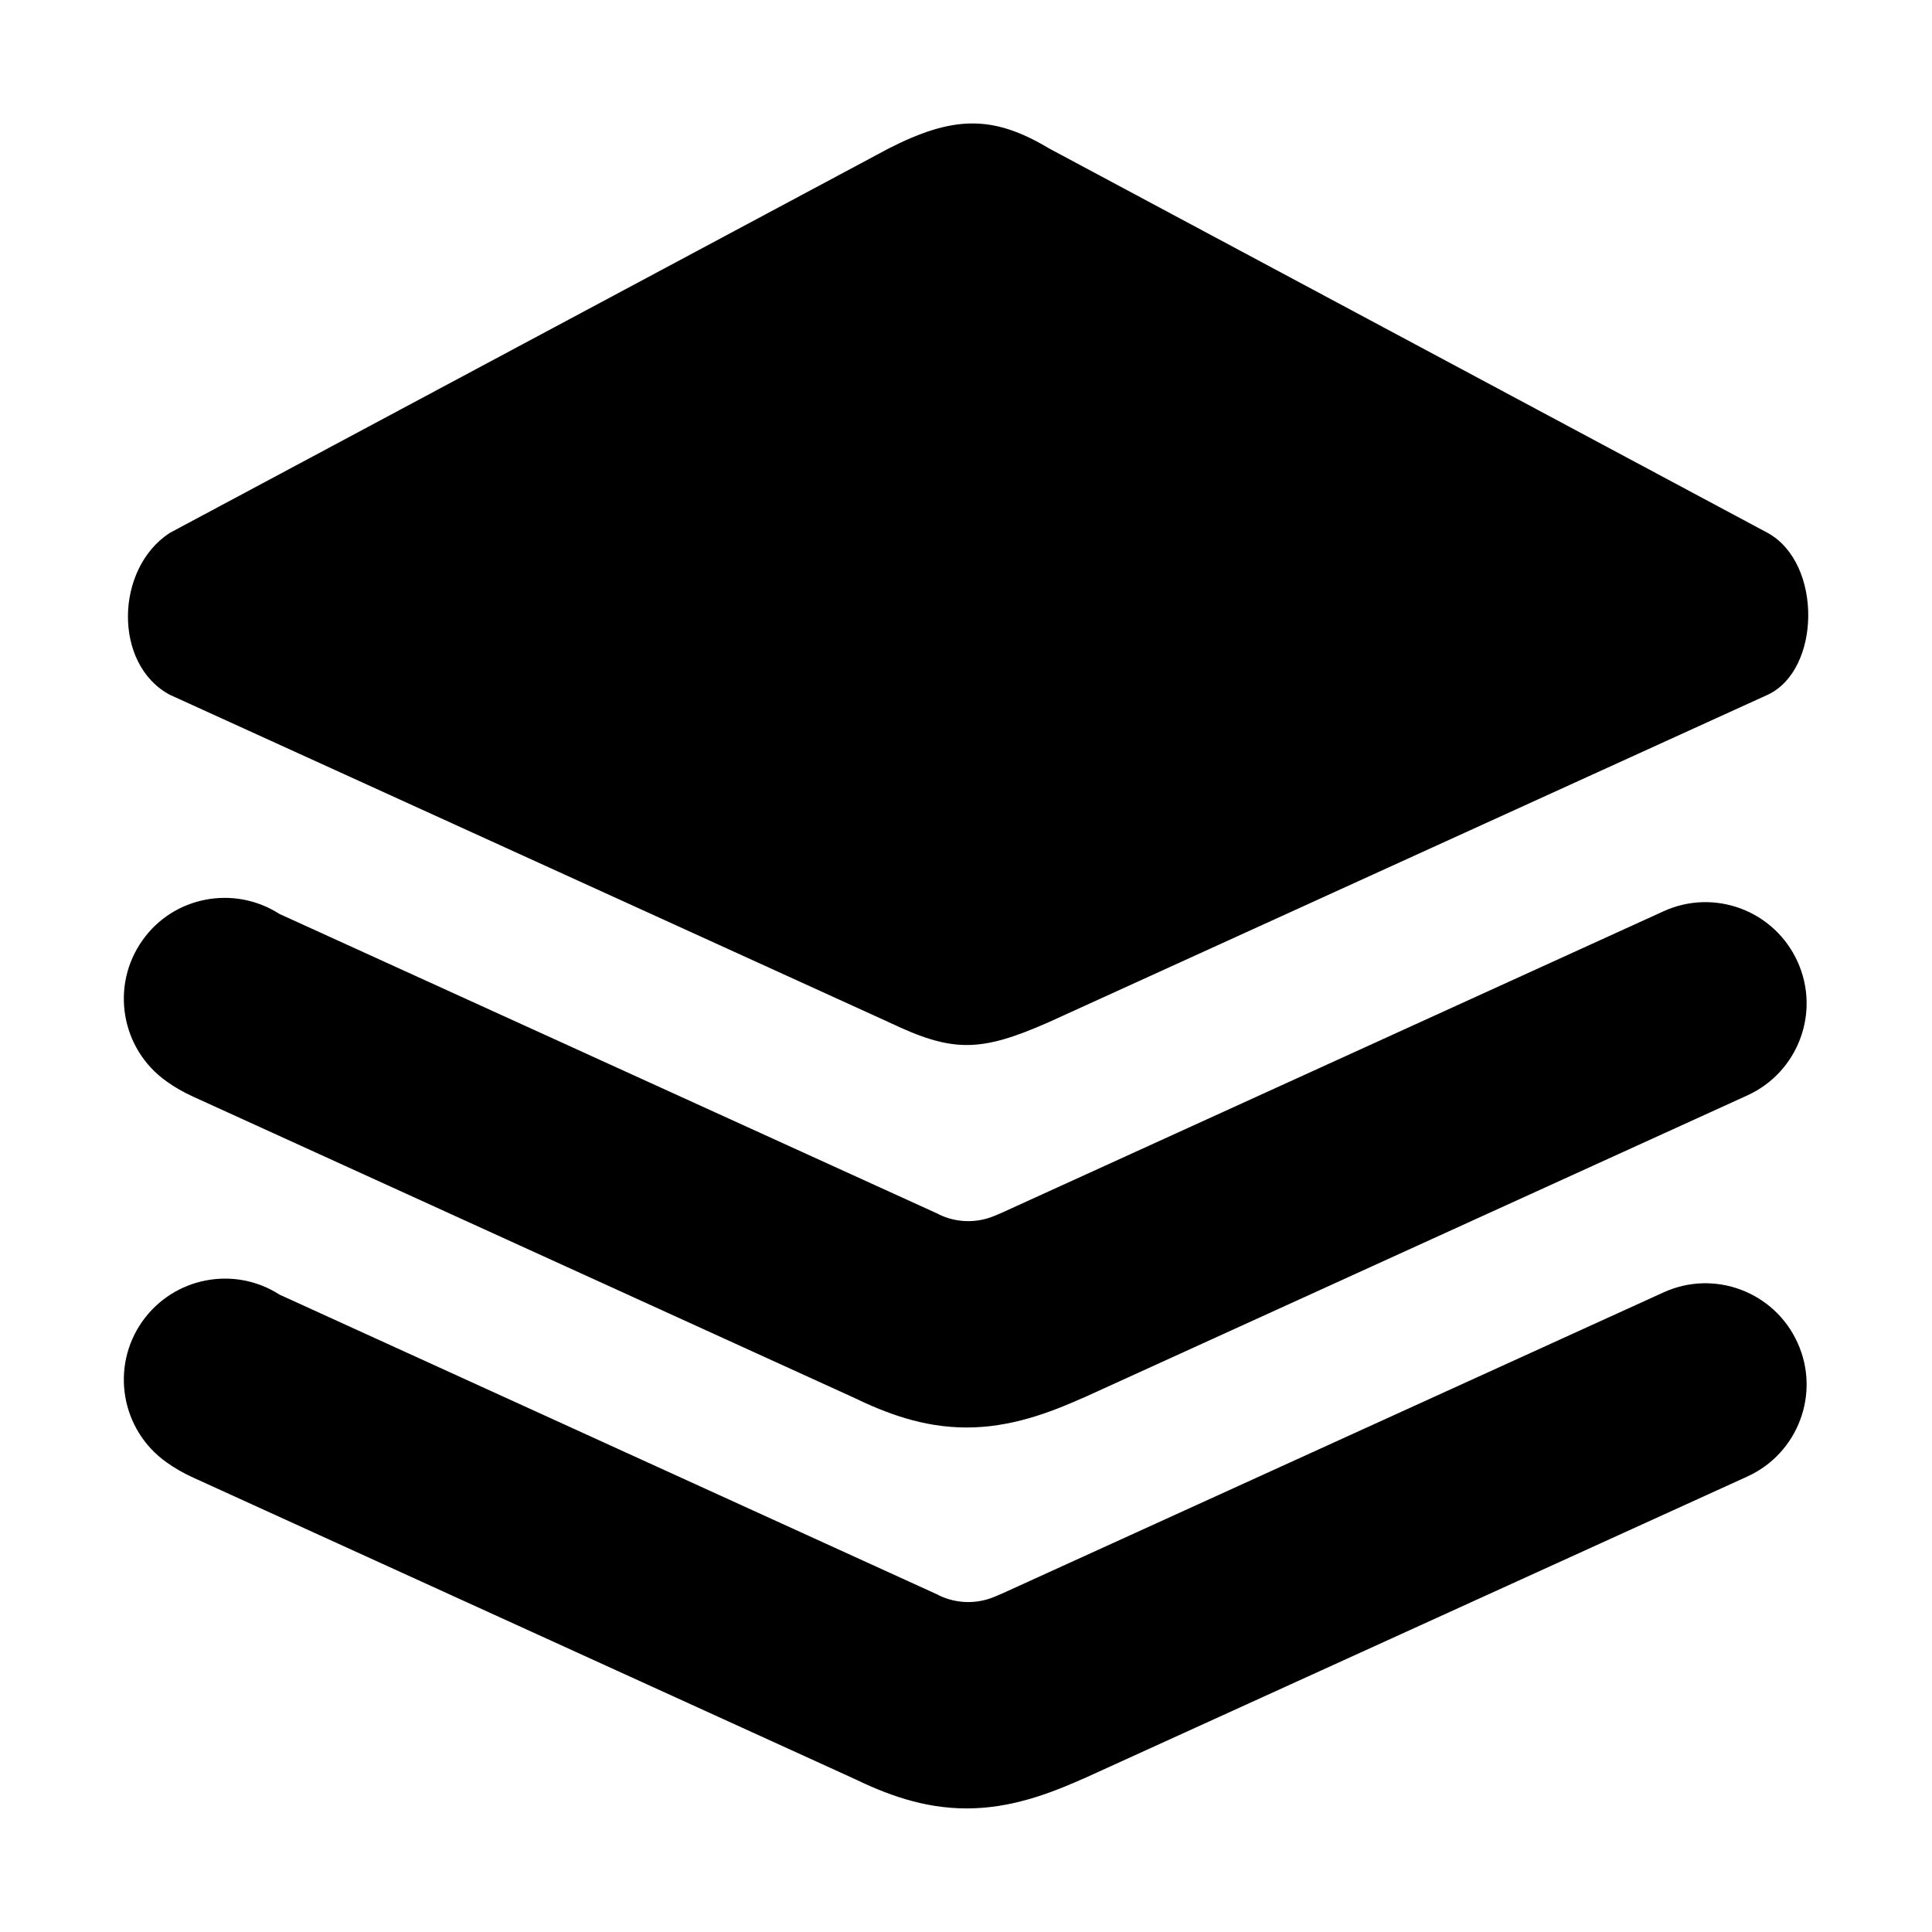 <?xml version="1.0" standalone="no"?><!DOCTYPE svg PUBLIC "-//W3C//DTD SVG 1.1//EN" "http://www.w3.org/Graphics/SVG/1.1/DTD/svg11.dtd"><svg t="1556956251073" class="icon" style="" viewBox="0 0 1024 1024" version="1.1" xmlns="http://www.w3.org/2000/svg" p-id="1990" xmlns:xlink="http://www.w3.org/1999/xlink" width="32" height="32"><defs><style type="text/css"></style></defs><path d="M89.9 368.2l381.2 173.6c33.7 16.1 48.2 16.1 84.7 0L937 368.2c28.1-13.2 29-69.6 0-85.7L555.9 78.6c-30-18-51-17.1-84.7 0L89.9 282.5c-29 19-29.9 69.6 0 85.7z" p-id="1991"></path><path d="M512.4 756.6c-23.5 0-43.1-7.7-60.7-16.2l-349-159c-5.3-2.4-10.1-5.1-14.5-8.3-24.1-17.1-29.8-50.6-12.7-74.7 16.5-23.4 48.6-29.4 72.6-14L497 643.3l0.4 0.2c0.1 0.1 0.2 0.1 0.3 0.2 9.4 4.5 20.2 4.7 29.7 0.6 1-0.4 2-0.8 3.1-1.3l351.2-160c26.9-12.3 58.7-0.4 71 26.6 12.3 26.9 0.4 58.7-26.6 71L574.3 740.8l-0.3 0.1c-18.4 8.2-38.7 15.7-61.6 15.7zM150.1 485.8z" p-id="1992"></path><path d="M512.4 958.5c-23.5 0-43.1-7.7-60.7-16.2l-349-159c-5.3-2.4-10.1-5.1-14.5-8.3-24.1-17.1-29.8-50.6-12.7-74.7 16.7-23.5 48.8-29.5 72.7-14.1l348.8 159 0.4 0.2c0.1 0.1 0.2 0.1 0.3 0.2 9.4 4.5 20.2 4.7 29.7 0.6 1-0.4 2-0.8 3.1-1.3L881.7 685c26.9-12.3 58.7-0.4 71 26.6 12.3 26.9 0.4 58.7-26.6 71L574.3 942.7l-0.3 0.1c-18.4 8.2-38.7 15.7-61.6 15.7zM150.1 687.6c0 0.1 0 0.1 0 0 0 0.1 0 0.1 0 0z" p-id="1993"></path></svg>